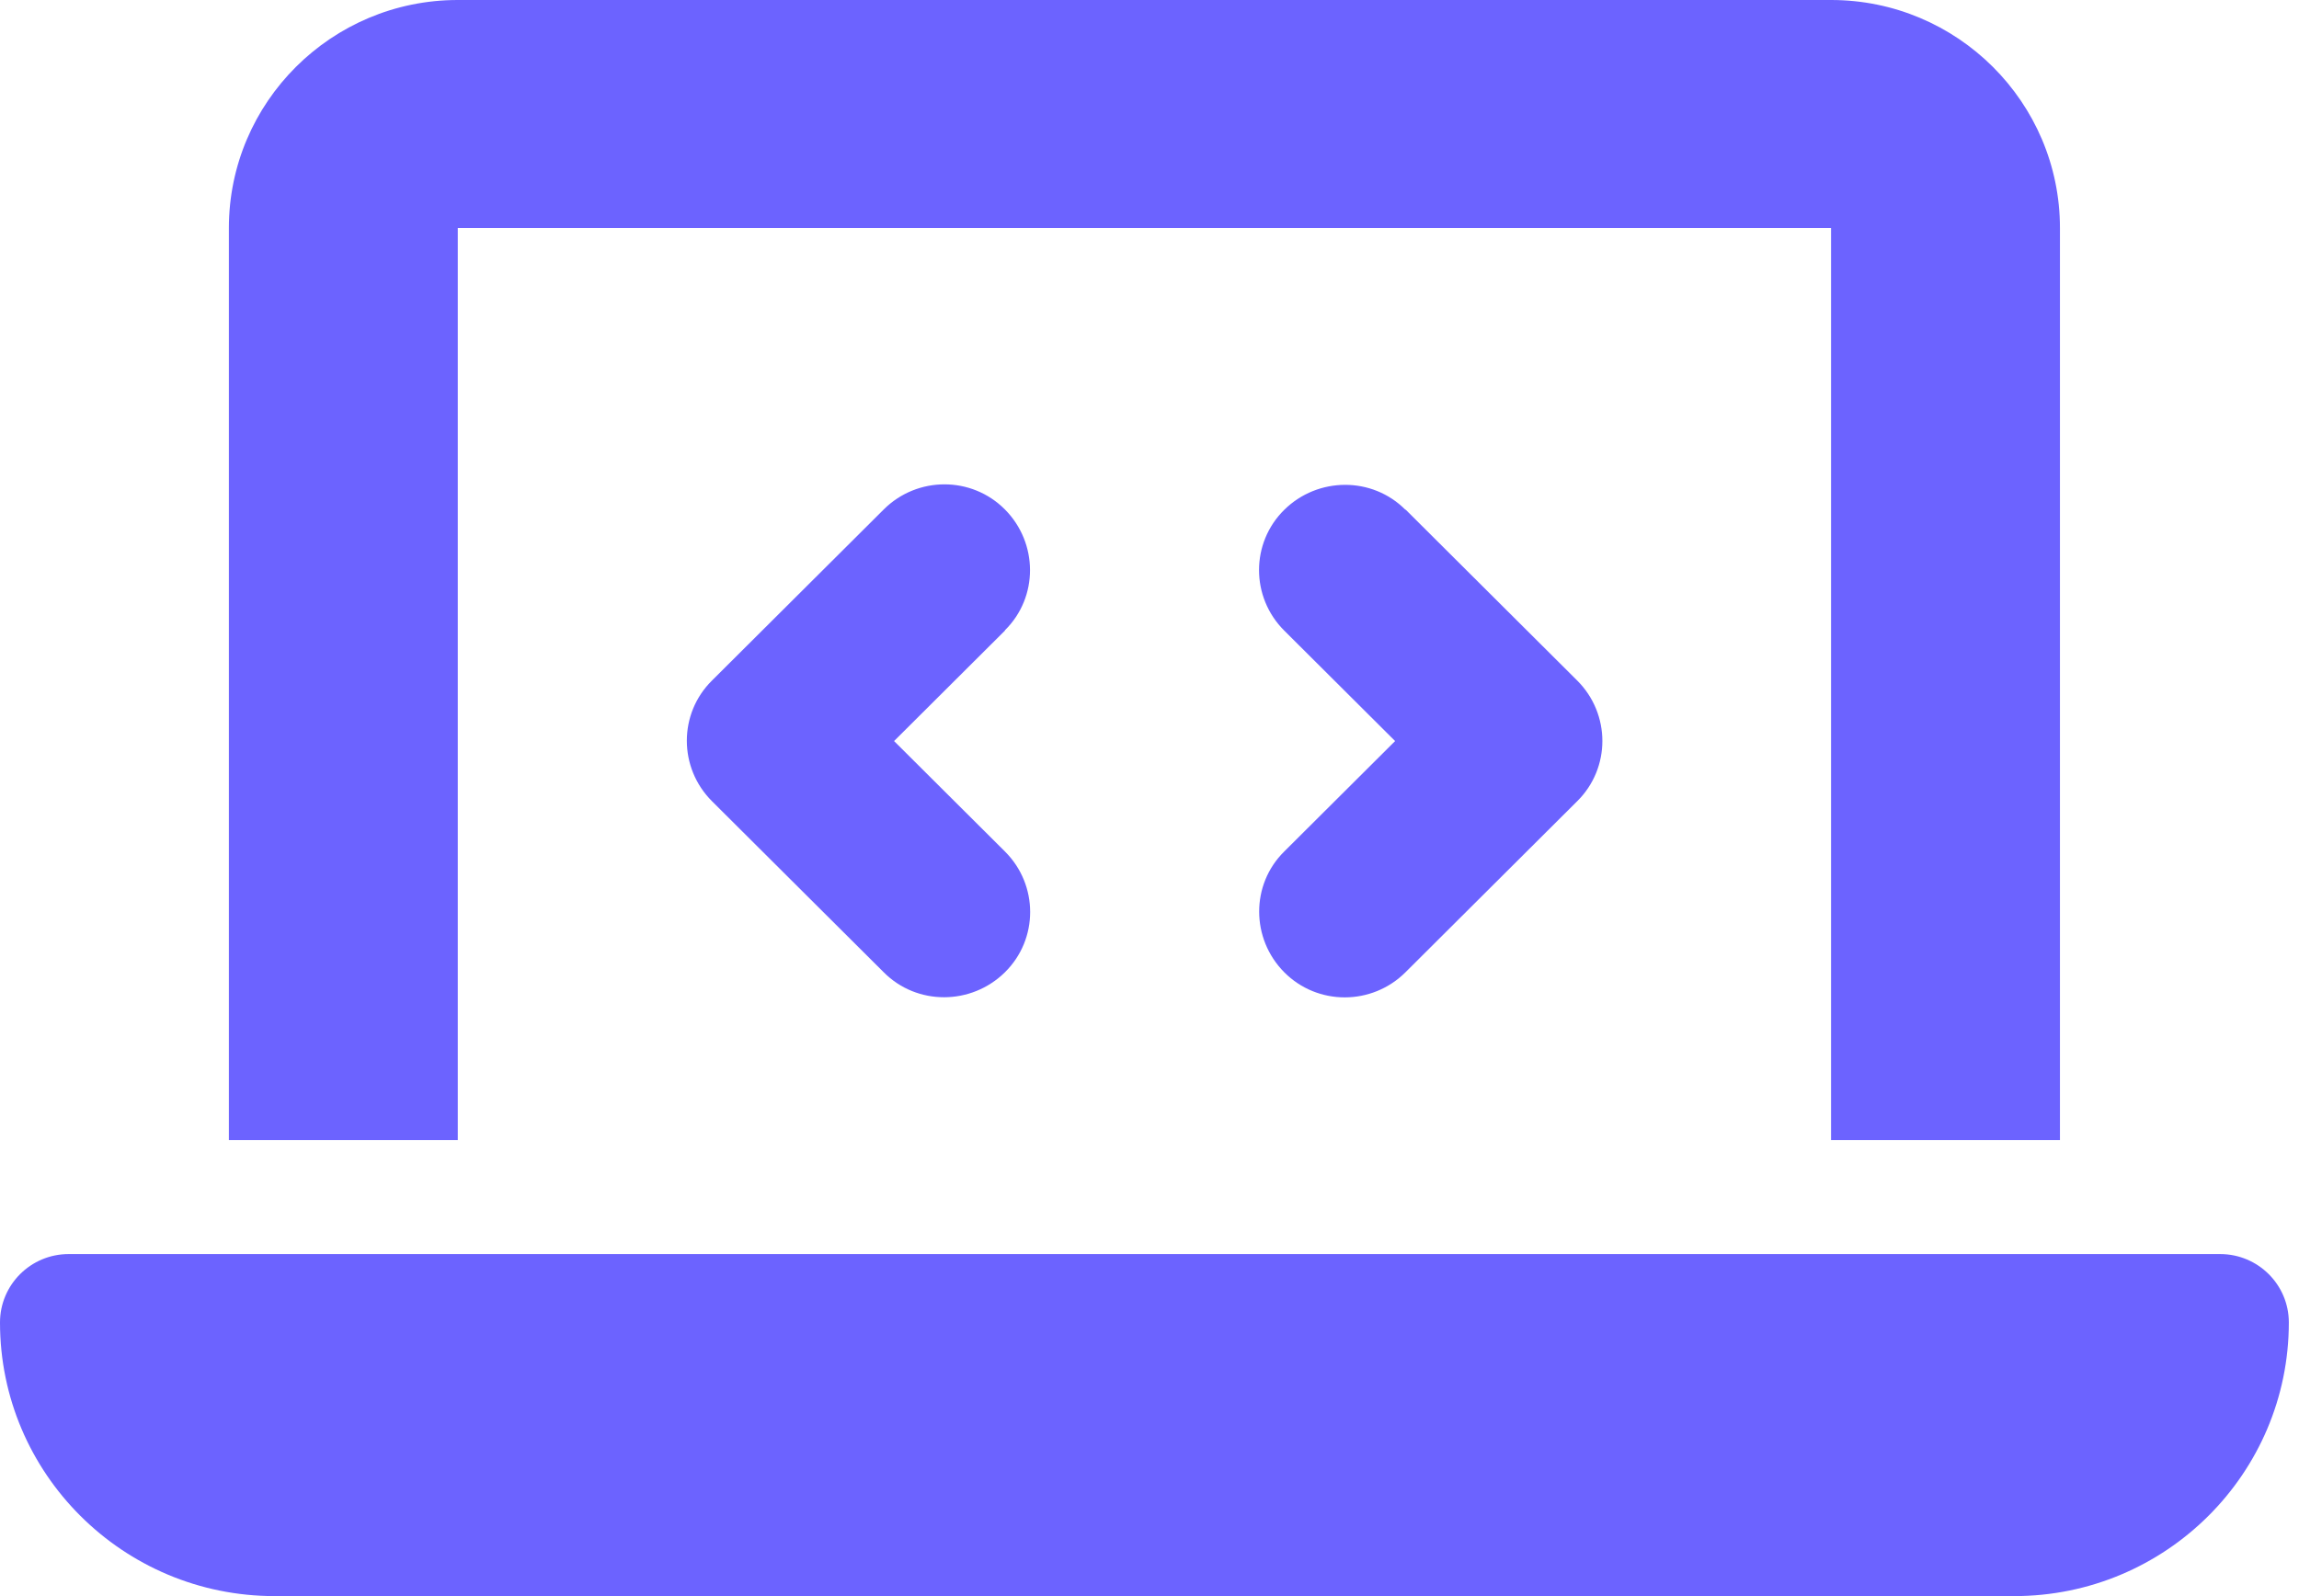 <svg width="144" height="100" viewBox="0 0 144 100" fill="none" xmlns="http://www.w3.org/2000/svg">
<path d="M14.336 14.286C14.336 6.406 20.765 0 28.673 0H114.69C122.598 0 129.027 6.406 129.027 14.286V71.429H114.69V14.286H28.673V71.429H14.336V14.286ZM0 82.857C0 80.491 1.926 78.571 4.301 78.571H139.062C141.436 78.571 143.363 80.491 143.363 82.857C143.363 92.321 135.657 100 126.159 100H17.203C7.706 100 0 92.321 0 82.857ZM62.945 39.509L56.001 46.429L62.945 53.348C65.051 55.446 65.051 58.839 62.945 60.915C60.84 62.991 57.435 63.013 55.352 60.915L44.599 50.201C42.494 48.103 42.494 44.71 44.599 42.634L55.352 31.92C57.457 29.821 60.862 29.821 62.945 31.92C65.028 34.018 65.051 37.411 62.945 39.487V39.509ZM88.034 31.92L98.786 42.634C100.892 44.732 100.892 48.125 98.786 50.201L88.034 60.915C85.928 63.013 82.523 63.013 80.44 60.915C78.357 58.817 78.334 55.424 80.44 53.348L87.384 46.429L80.44 39.509C78.334 37.411 78.334 34.018 80.44 31.942C82.546 29.866 85.951 29.844 88.034 31.942V31.92Z" fill="#6C63FF"/>
</svg>
